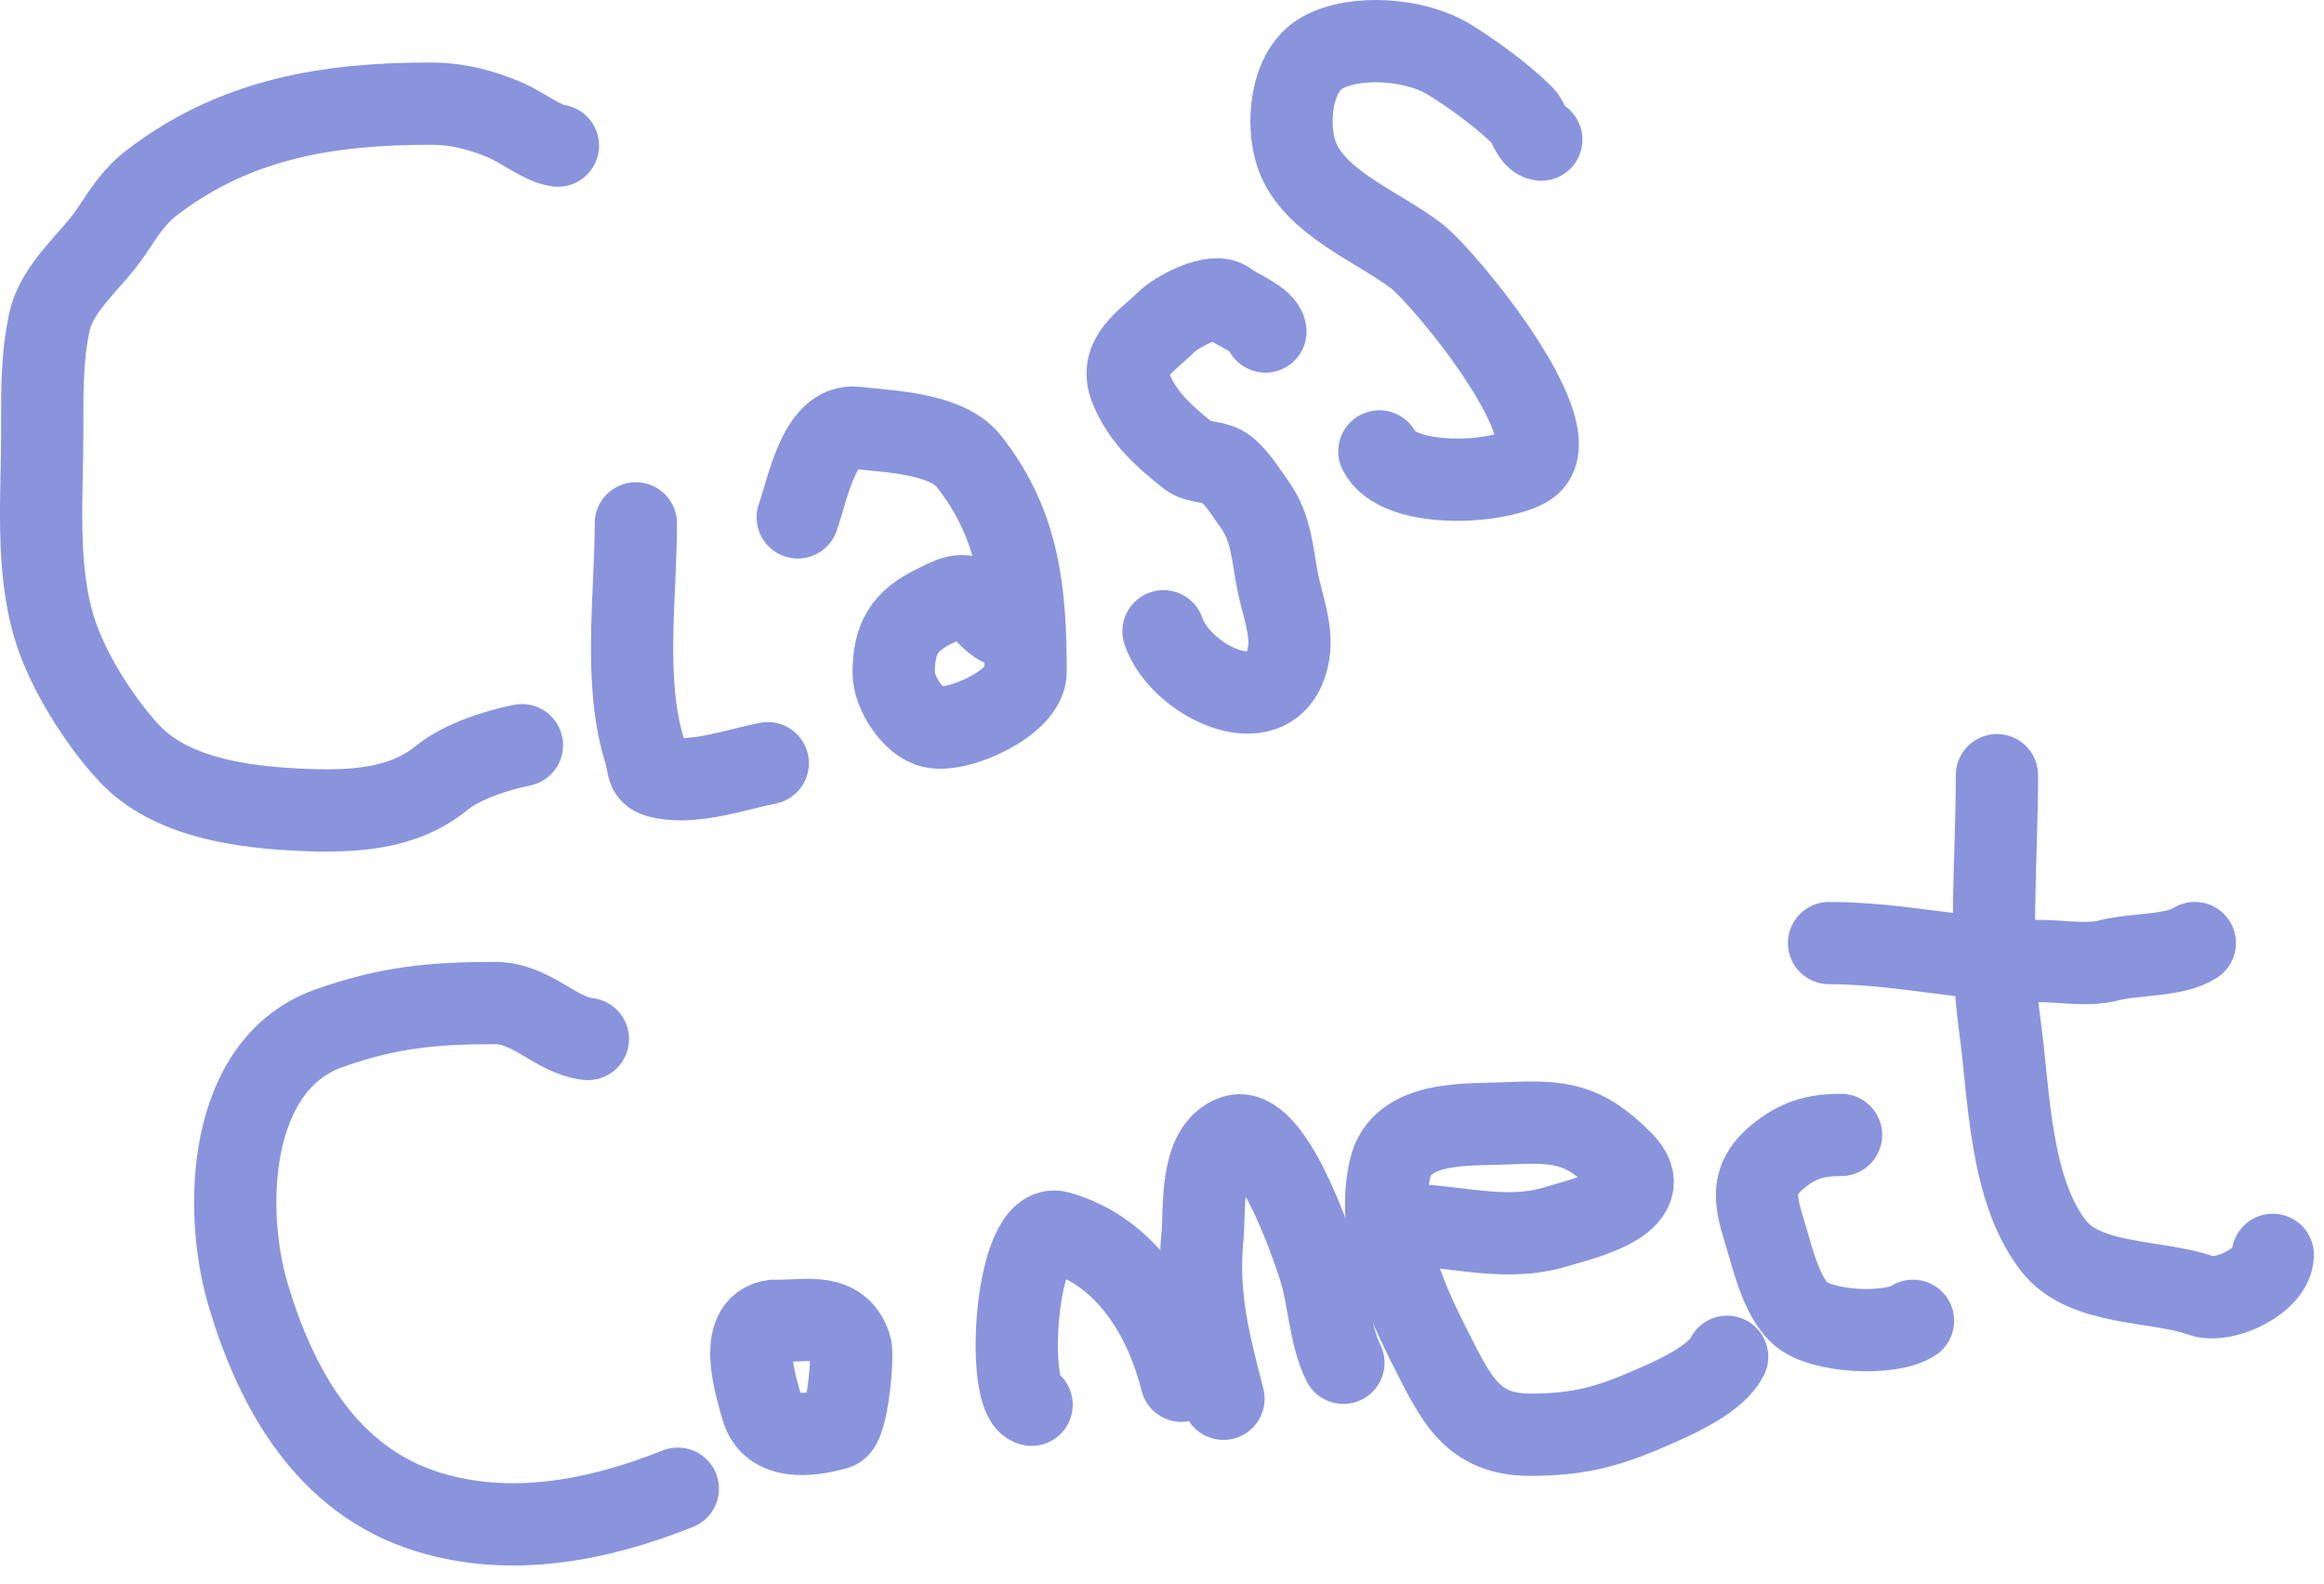 <svg width="113" height="77" viewBox="0 0 113 77" fill="none" xmlns="http://www.w3.org/2000/svg">
    <path d="M27.127 7.081C26.404 6.99 25.355 6.183 24.665 5.882C23.421 5.34 22.261 5.04 20.907 5.04C15.936 5.04 11.454 5.781 7.431 8.846C6.475 9.575 6.053 10.314 5.391 11.292C4.447 12.685 2.787 13.937 2.41 15.633C2.016 17.407 2.054 19.238 2.054 21.043C2.054 24.104 1.737 27.549 2.637 30.518C3.262 32.578 4.801 35.027 6.265 36.608C8.315 38.821 11.873 39.251 14.655 39.377C17.088 39.488 19.586 39.371 21.458 37.839C22.455 37.023 24.143 36.482 25.378 36.235" stroke="#8994DD" stroke-width="4" stroke-linecap="round"/>
    <path d="M30.917 25.448C30.917 29.012 30.293 33.146 31.354 36.543C31.613 37.371 31.364 37.659 32.294 37.823C33.891 38.105 35.777 37.421 37.331 37.11" stroke="#8994DD" stroke-width="4" stroke-linecap="round"/>
    <path d="M48.701 30.404C48.241 30.22 47.703 29.489 47.308 29.174C46.756 28.732 46.069 29.174 45.462 29.465C43.955 30.188 43.454 31.076 43.454 32.721C43.454 33.645 44.362 35.125 45.349 35.344C46.629 35.629 49.868 34.155 49.868 32.672C49.868 28.814 49.559 25.532 47.114 22.436C46.024 21.054 43.244 20.99 41.623 20.8C39.816 20.587 39.266 23.845 38.789 25.157" stroke="#8994DD" stroke-width="4" stroke-linecap="round"/>
    <path d="M61.529 16.119C61.459 15.559 60.131 15.066 59.715 14.726C59.017 14.154 57.173 15.195 56.703 15.665C55.785 16.582 54.357 17.36 54.986 18.888C55.594 20.365 56.688 21.283 57.804 22.176C58.263 22.543 59.128 22.38 59.651 22.824C60.182 23.276 60.611 23.978 61.011 24.541C61.824 25.684 61.855 26.9 62.112 28.234C62.322 29.321 62.842 30.616 62.663 31.733C62.073 35.423 57.392 33.152 56.573 30.696" stroke="#8994DD" stroke-width="4" stroke-linecap="round"/>
    <path d="M74.941 6.789C74.484 6.732 74.352 5.941 74.05 5.639C73.069 4.659 71.637 3.618 70.454 2.886C68.874 1.908 65.934 1.653 64.299 2.562C62.738 3.429 62.533 6.064 63.052 7.534C63.876 9.87 67.001 11.004 68.883 12.458C70.283 13.54 76.669 21.313 74.212 22.678C72.63 23.557 67.962 23.737 67.069 21.95" stroke="#8994DD" stroke-width="4" stroke-linecap="round"/>
    <path d="M28.585 50.521C27.018 50.347 25.866 48.772 24.066 48.772C21.079 48.772 18.861 48.975 15.983 50.003C11.061 51.761 10.825 58.825 12.08 63.009C13.439 67.538 15.889 72.002 20.826 73.521C24.831 74.753 29.063 73.945 32.958 72.387" stroke="#8994DD" stroke-width="4" stroke-linecap="round"/>
    <path d="M37.623 64.224C35.757 64.457 36.799 67.534 37.04 68.435C37.476 70.072 39.4 69.818 40.668 69.455C41.204 69.302 41.5 65.912 41.348 65.455C40.807 63.831 39.286 64.224 37.914 64.224" stroke="#8994DD" stroke-width="4" stroke-linecap="round"/>
    <path d="M50.159 68.305C48.857 67.98 49.338 59.327 51.455 59.915C54.784 60.84 56.668 64.02 57.448 67.139" stroke="#8994DD" stroke-width="4" stroke-linecap="round"/>
    <path d="M59.489 68.014C58.777 65.245 58.187 63.036 58.468 60.11C58.594 58.799 58.313 55.837 60.007 55.251C61.803 54.629 63.779 60.492 64.137 61.6C64.62 63.093 64.65 64.925 65.32 66.265" stroke="#8994DD" stroke-width="4" stroke-linecap="round"/>
    <path d="M68.235 59.559C70.771 59.559 73.178 60.436 75.75 59.624C76.696 59.325 80.809 58.431 78.876 56.498C77.014 54.635 75.923 54.499 73.337 54.619C71.424 54.708 68.134 54.431 67.587 56.838C66.897 59.874 68.203 62.903 69.563 65.584C70.801 68.024 71.588 69.763 74.406 69.763C76.957 69.763 78.41 69.29 80.626 68.305C81.689 67.833 83.461 67.007 83.978 65.973" stroke="#8994DD" stroke-width="4" stroke-linecap="round"/>
    <path d="M89.518 55.186C88.228 55.186 87.399 55.454 86.44 56.239C84.858 57.533 85.482 58.757 86.003 60.58C86.302 61.626 86.73 63.137 87.542 63.867C88.58 64.802 91.946 64.938 93.016 64.224" stroke="#8994DD" stroke-width="4" stroke-linecap="round"/>
    <path d="M88.935 45.856C92.394 45.856 95.761 46.731 99.204 46.731C100.224 46.731 101.537 46.966 102.54 46.699C103.752 46.376 105.755 46.499 106.719 45.856" stroke="#8994DD" stroke-width="4" stroke-linecap="round"/>
    <path d="M97.098 37.693C97.098 41.707 96.691 45.944 97.244 49.922C97.699 53.199 97.703 57.817 99.852 60.58C101.382 62.547 104.897 62.232 107.011 62.993C108.163 63.407 110.509 62.239 110.509 61.017" stroke="#8994DD" stroke-width="4" stroke-linecap="round"/>
</svg>
